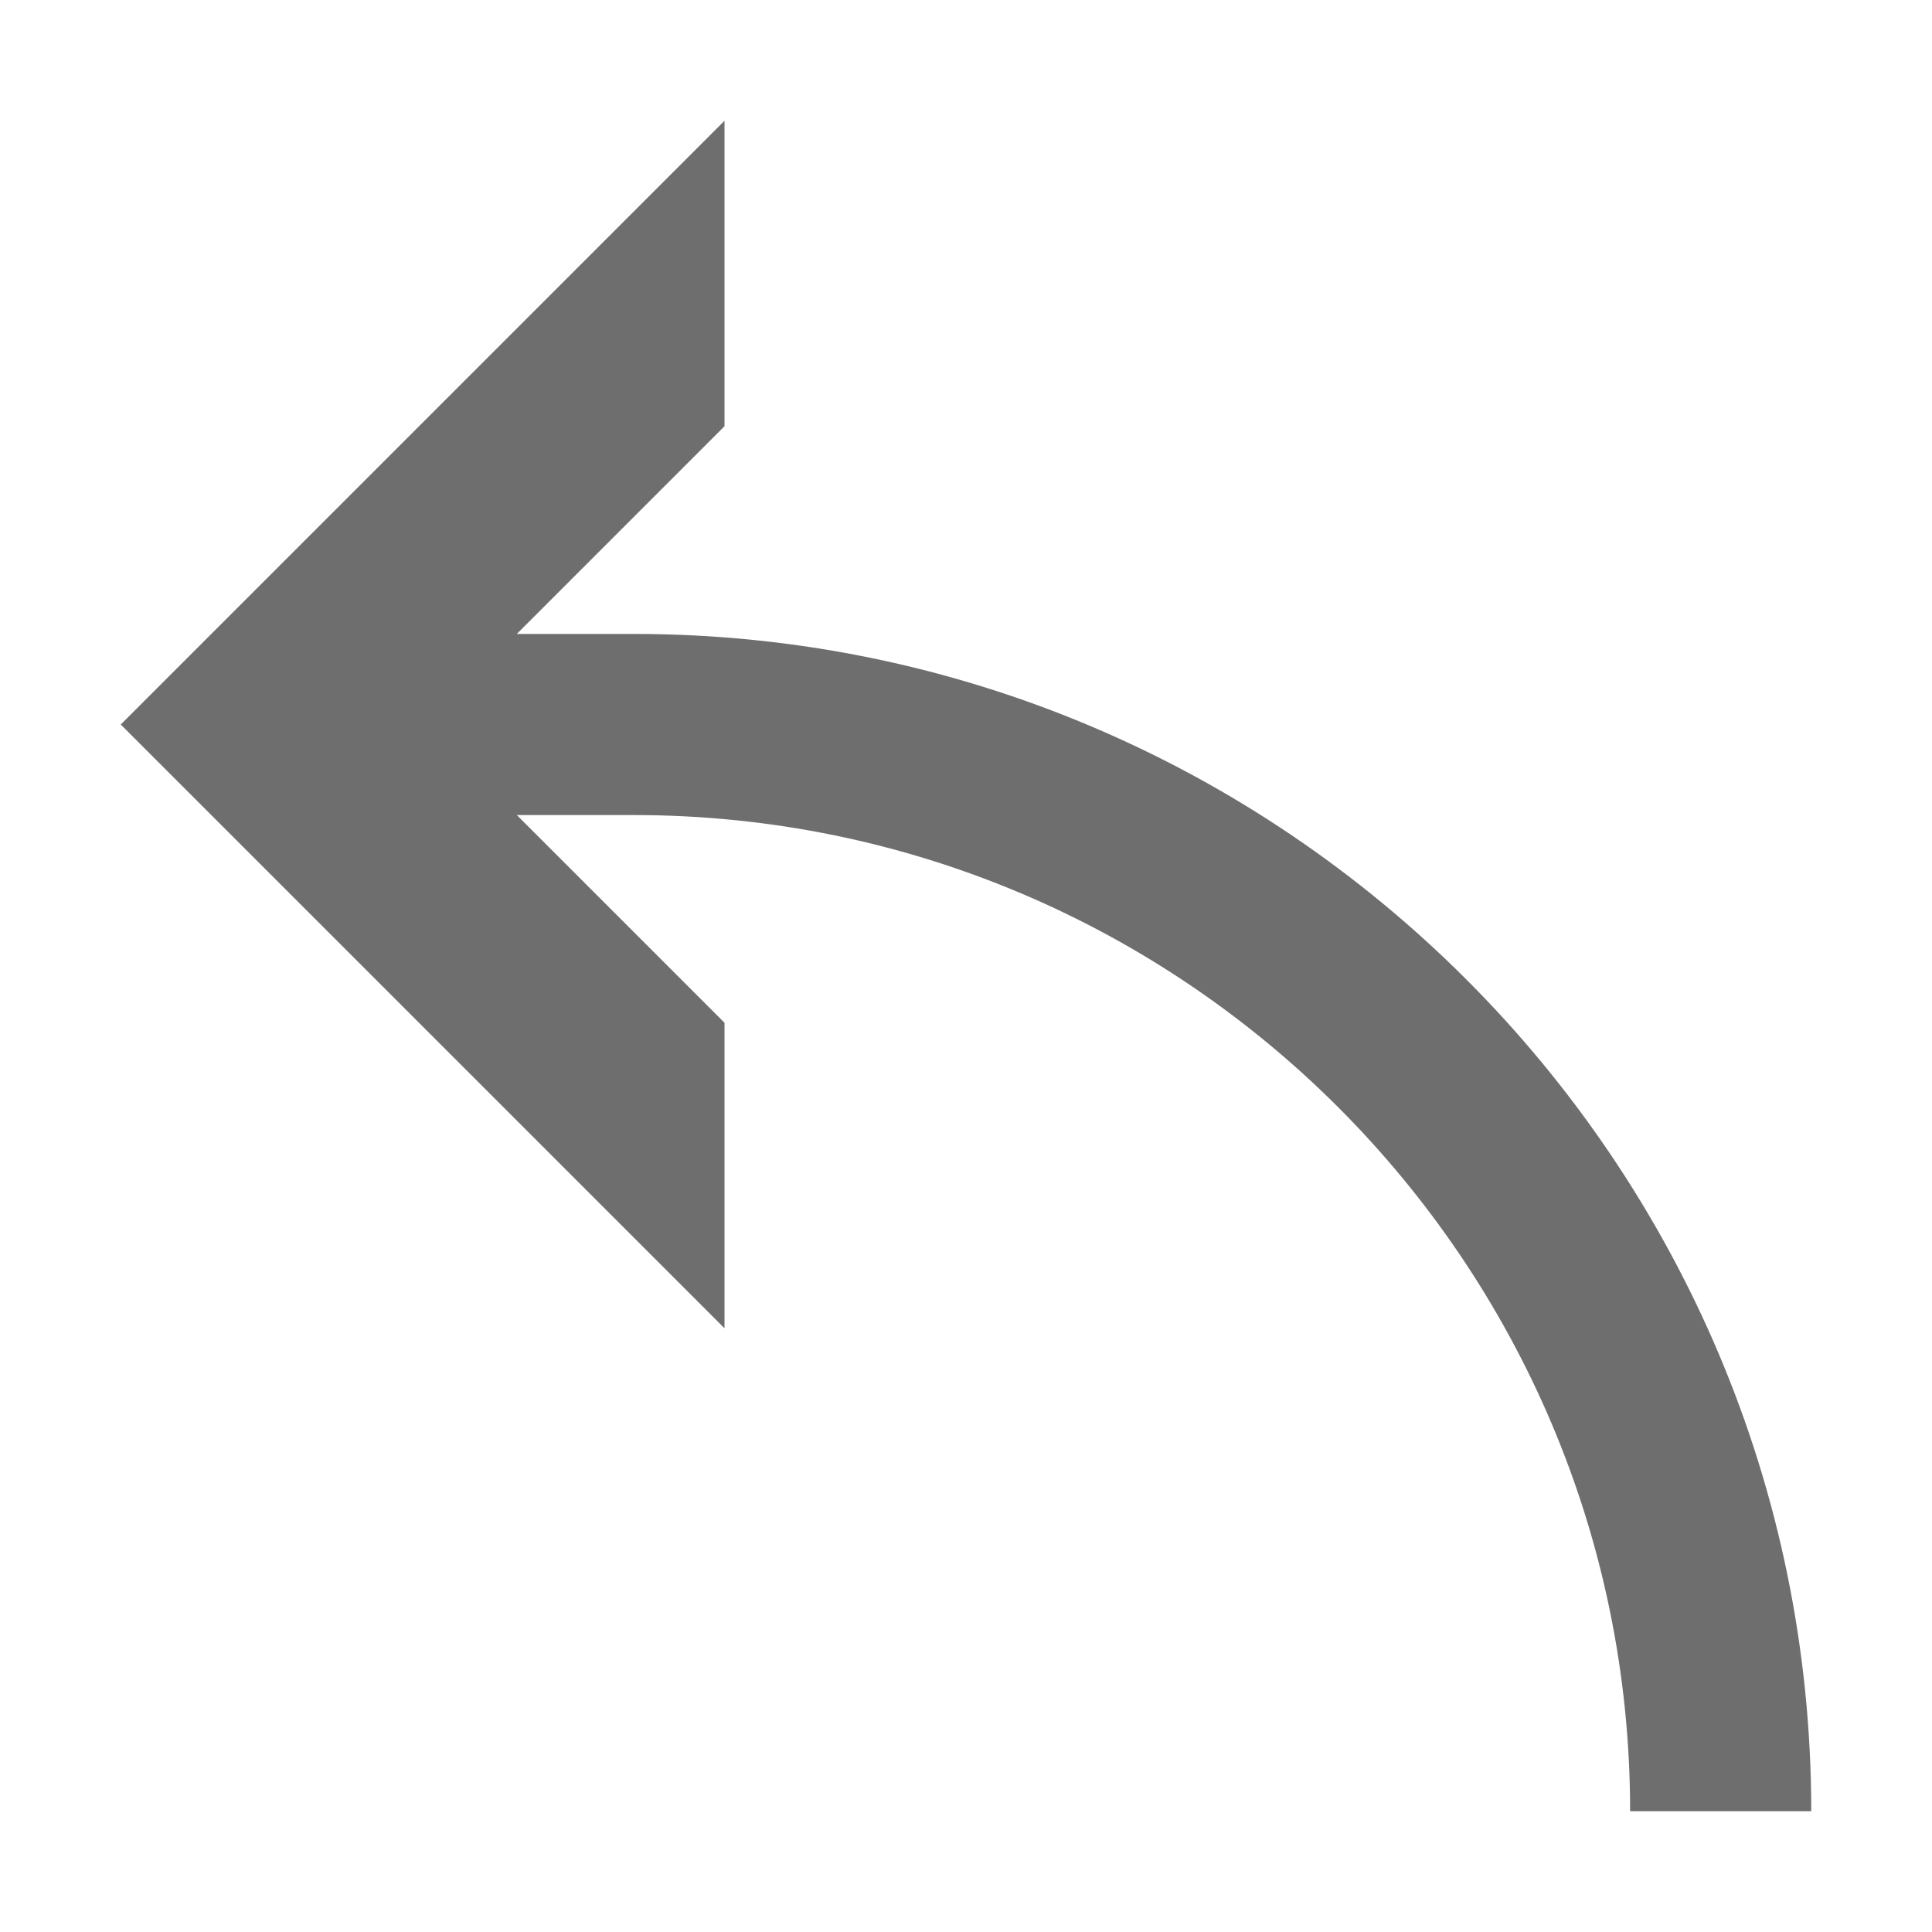 <?xml version="1.0" encoding="UTF-8"?>
<svg id="Ebene_2" data-name="Ebene 2" xmlns="http://www.w3.org/2000/svg" viewBox="0 0 64 64">
  <defs>
    <style>
      .cls-1 {
        fill: none;
      }

      .cls-1, .cls-2 {
        stroke-width: 0px;
      }

      .cls-2 {
        fill: #6e6e6e;
      }
    </style>
  </defs>
  <g id="Viewbox_64x64" data-name="Viewbox 64x64">
    <rect class="cls-1" width="64" height="64"/>
  </g>
  <g id="communitation">
    <g id="reply">
      <path class="cls-2" d="m21,21h-3.88l6.88-6.88V4L4,24l20,20v-10.12l-6.88-6.88h3.88c18.2,0,33,14.8,33,33h6c0-21.51-17.5-39-39-39Z"/>
    </g>
  </g>
</svg>